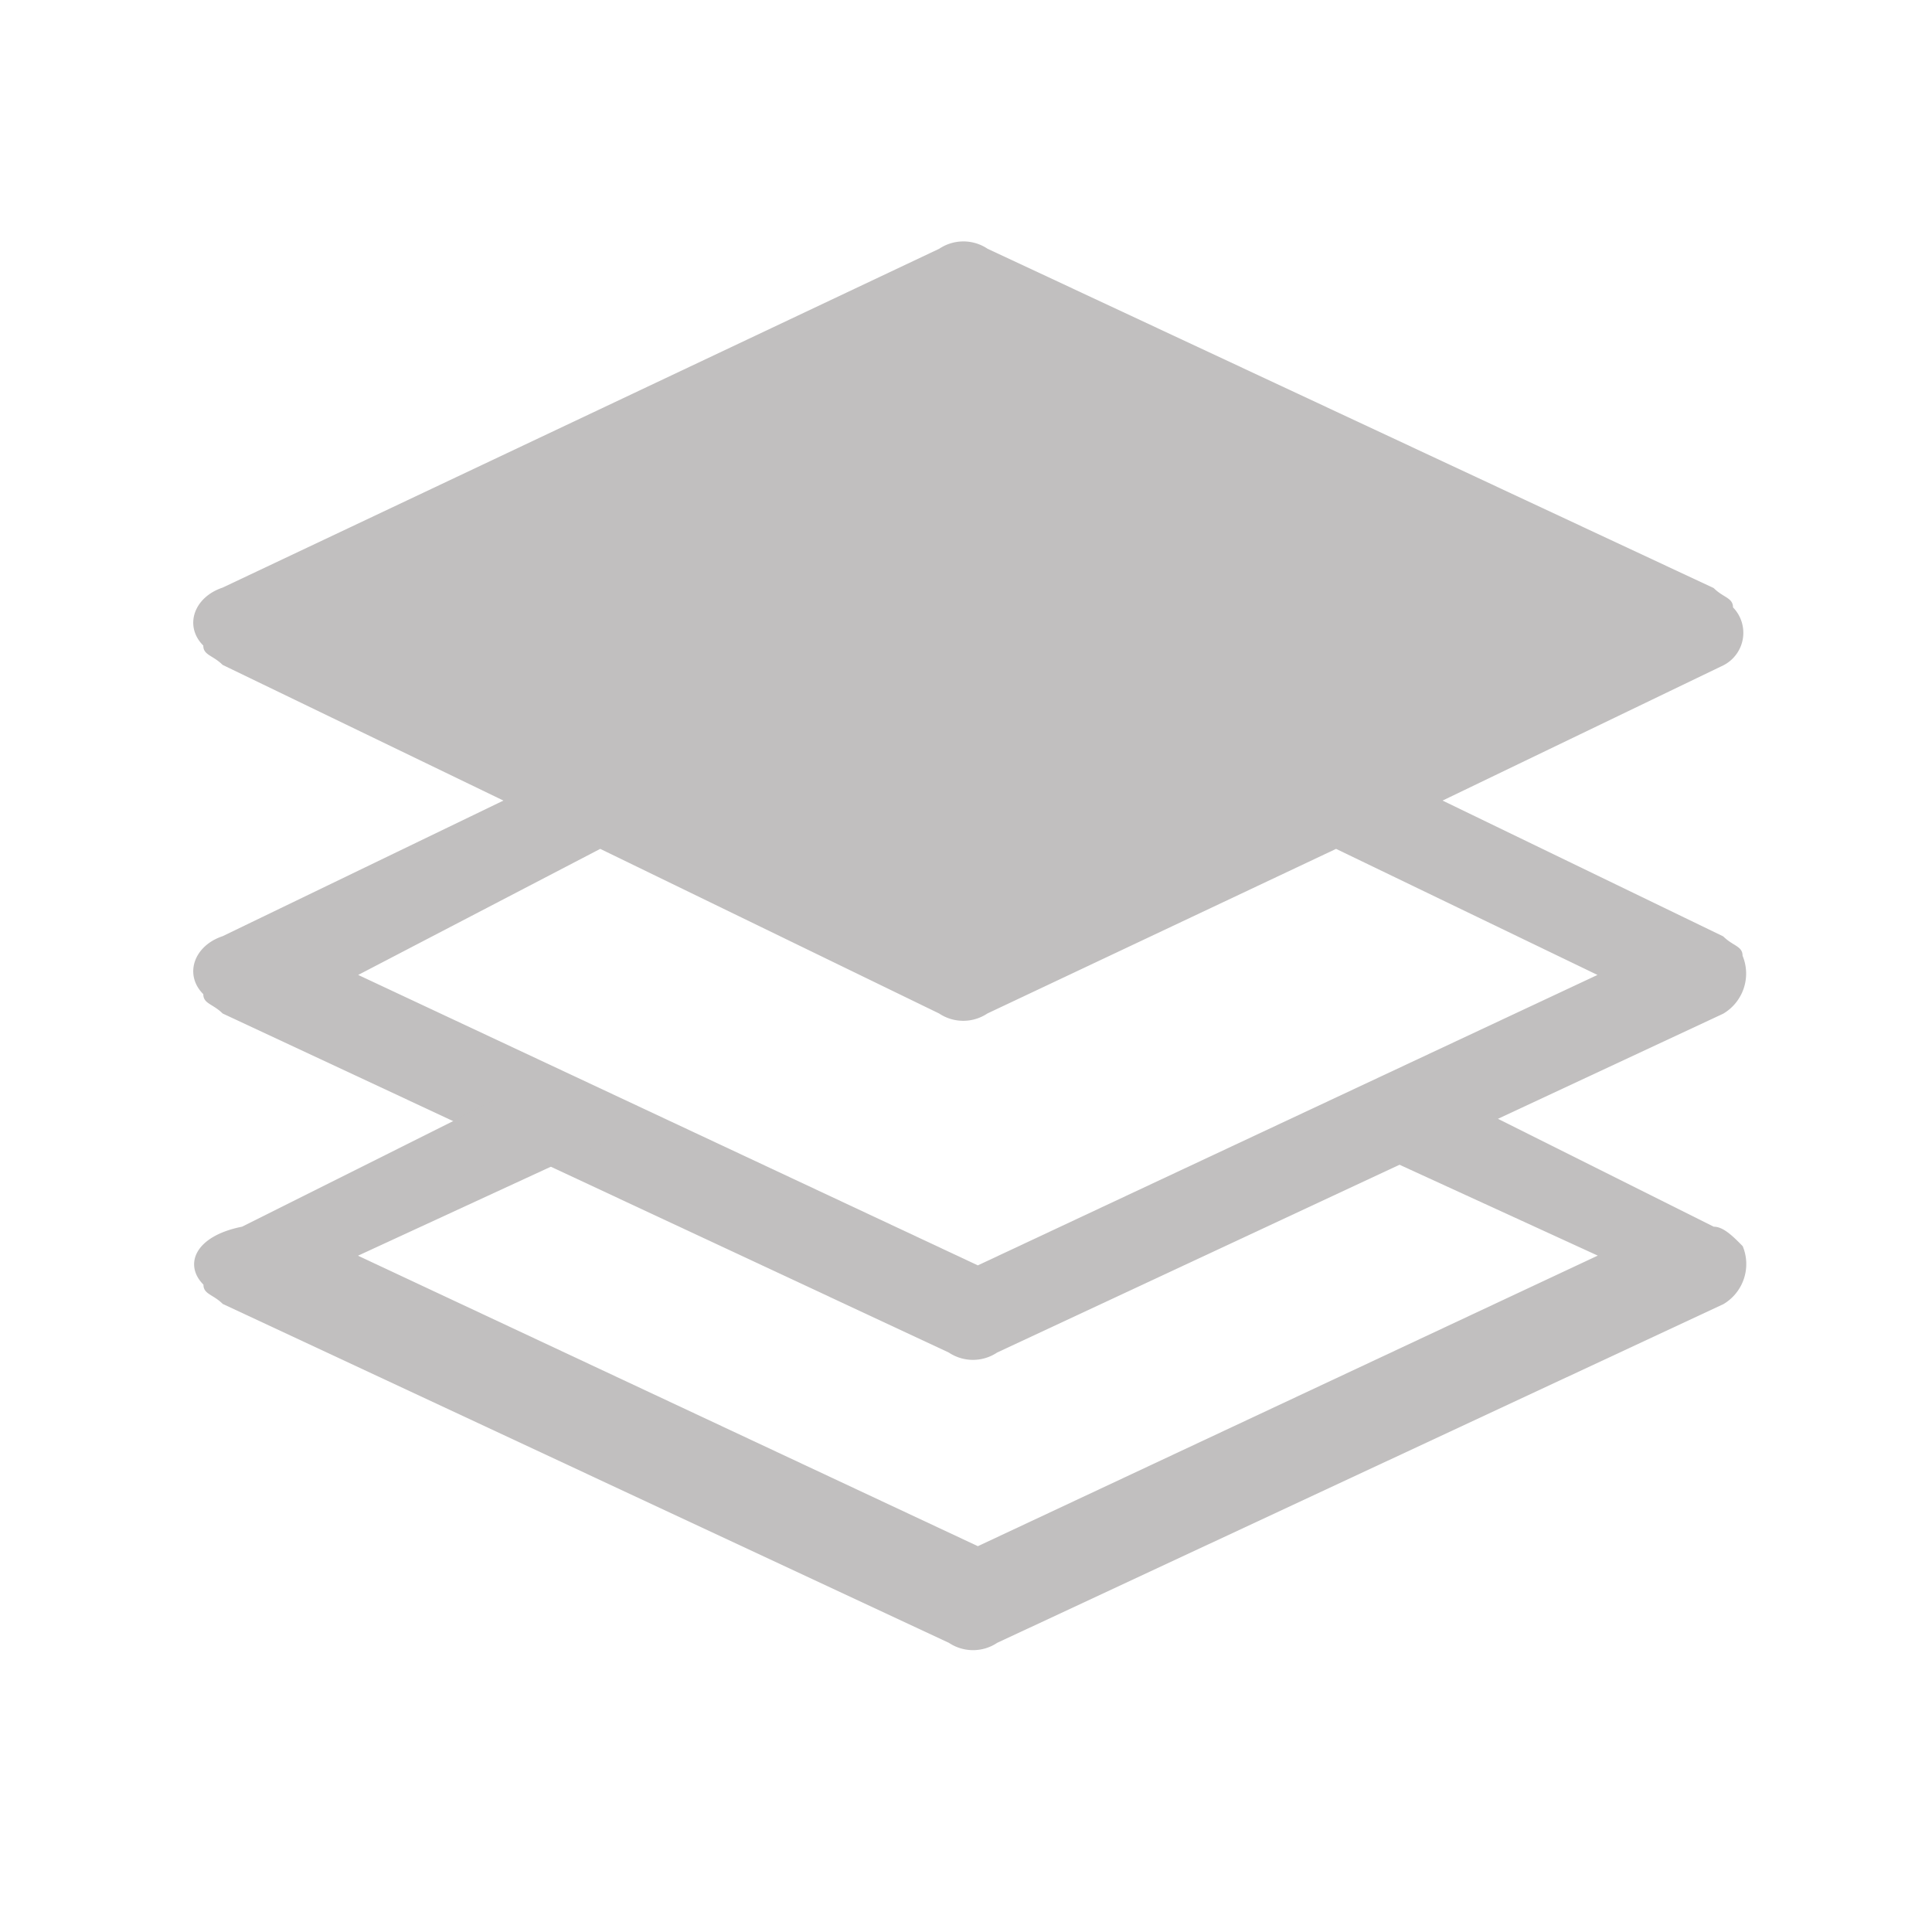 <svg xmlns="http://www.w3.org/2000/svg" width="40" height="40" viewBox="0 0 40 40">
  <g id="ic-floor" transform="translate(-1077 233)">
    <g id="layers" transform="translate(1081.004 -228.725)">
      <path id="Path_127" data-name="Path 127" d="M16.442.875a.9.9,0,0,0-1,0L.605,7.891c-.6.2-.8.8-.4,1.2,0,.2.2.2.4.4L6.419,12.3.605,15.108c-.6.2-.8.8-.4,1.2,0,.2.2.2.4.4L15.64,23.728a.9.9,0,0,0,1,0l15.034-7.016a.964.964,0,0,0,.4-1.2c0-.2-.2-.2-.4-.4L25.863,12.3,31.676,9.5a.755.755,0,0,0,.2-1.2c0-.2-.2-.2-.4-.4ZM23.658,13.3,29.07,15.91,16.241,21.923,3.412,15.91,8.423,13.3l7.016,3.408a.9.9,0,0,0,1,0Z" transform="translate(0)" fill="#c1bfbf"/>
      <path id="Path_128" data-name="Path 128" d="M31.468,12.206,26.657,9.8c-.2,0-.2,0-.4.2l.4-.2h0l-1.8.6a.736.736,0,0,0-.6.2l4.811,2.205L16.234,18.821,3.4,12.807,8.616,10.4h-.2a3.648,3.648,0,0,1-2.205-.8L1,12.206c-1,.2-1.2.8-.8,1.2,0,.2.2.2.4.4l15.034,7.016a.9.9,0,0,0,1,0L31.669,13.81a.964.964,0,0,0,.4-1.2C31.869,12.406,31.669,12.206,31.468,12.206Z" transform="translate(0.008 8.916)" fill="#c1bfbf"/>
    </g>
    <rect id="Rectangle_263" data-name="Rectangle 263" width="40" height="40" transform="translate(1077 -233)" fill="none"/>
  </g>
</svg>
